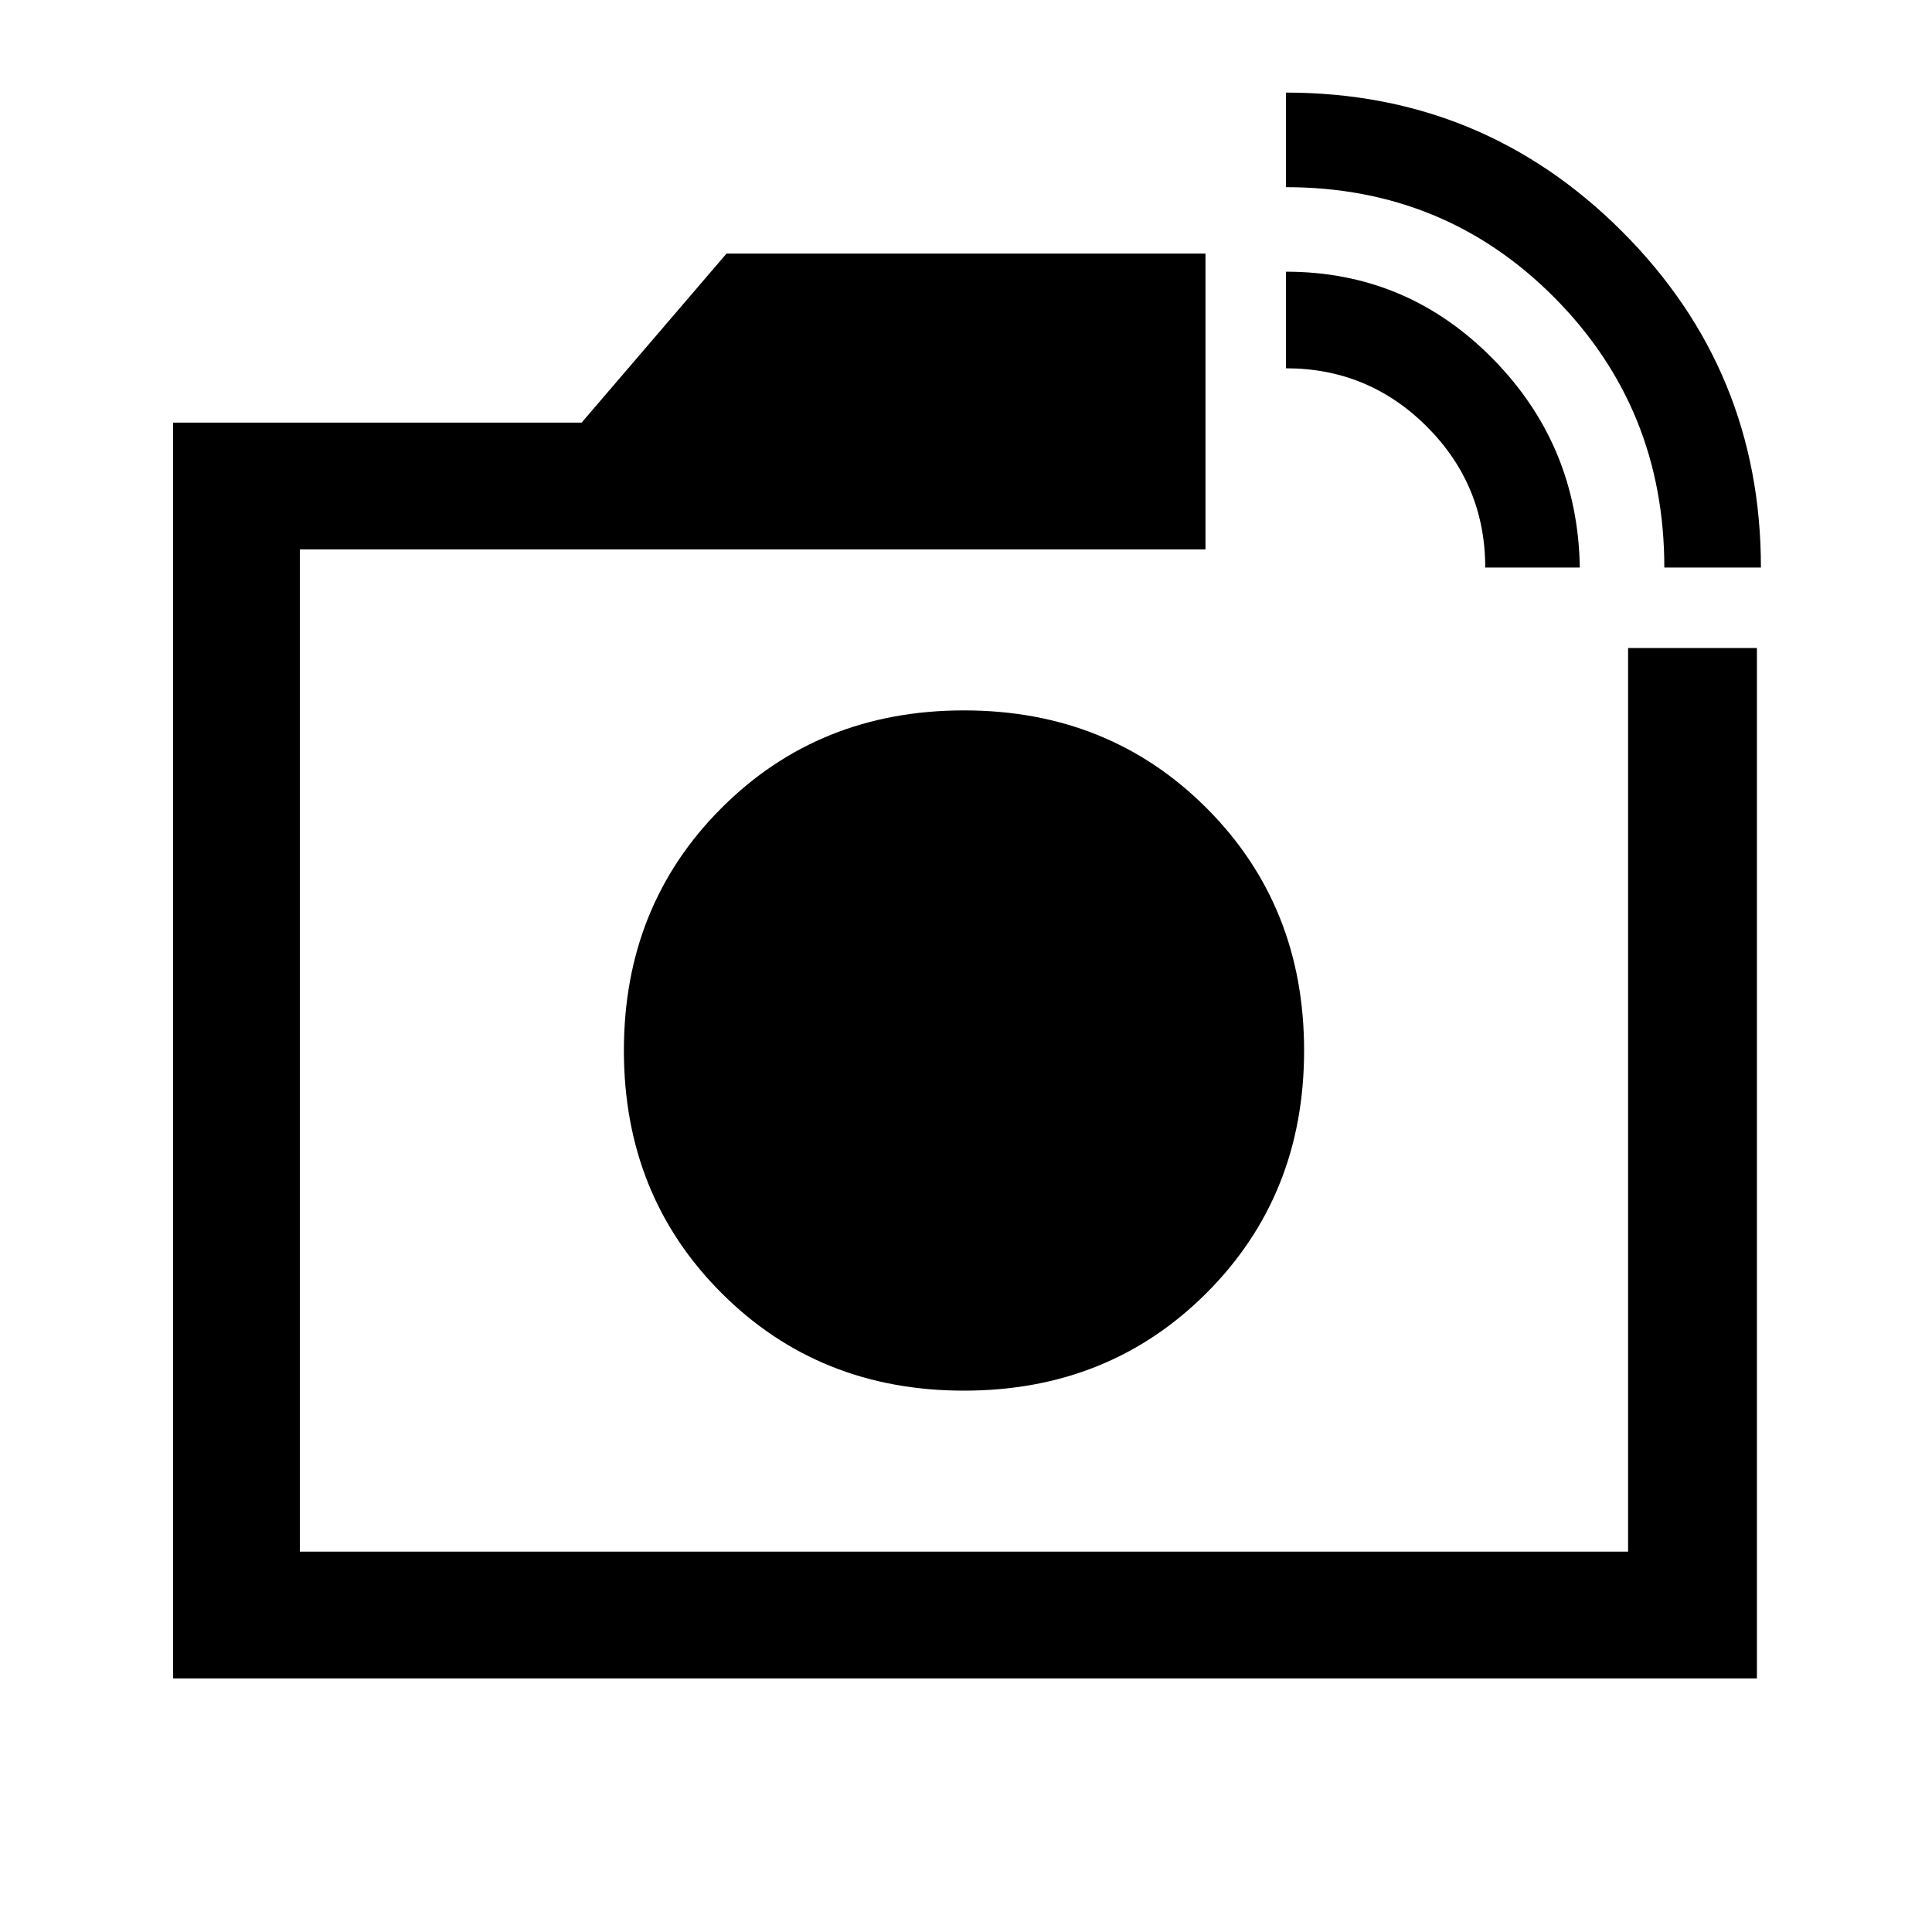<svg xmlns="http://www.w3.org/2000/svg" height="40" width="40"><path d="M3.583 34.75V8.75H12.042L15.042 5.25H24.958V11.375H6.208V32.125H33.708V13.417H36.375V34.75ZM34.458 11.75Q34.458 8.458 32.188 6.167Q29.917 3.875 26.625 3.875V1.917Q30.708 1.917 33.583 4.792Q36.458 7.667 36.458 11.75ZM30.75 11.75Q30.75 10.042 29.542 8.833Q28.333 7.625 26.625 7.625V5.625Q29.125 5.625 30.896 7.417Q32.667 9.208 32.708 11.75ZM19.958 21.75Q19.958 21.75 19.958 21.75Q19.958 21.75 19.958 21.75ZM19.958 28.792Q22.958 28.792 24.979 26.771Q27 24.75 27 21.75Q27 18.75 24.979 16.729Q22.958 14.708 19.958 14.708Q16.958 14.708 14.938 16.729Q12.917 18.75 12.917 21.75Q12.917 24.75 14.938 26.771Q16.958 28.792 19.958 28.792Z"/></svg>